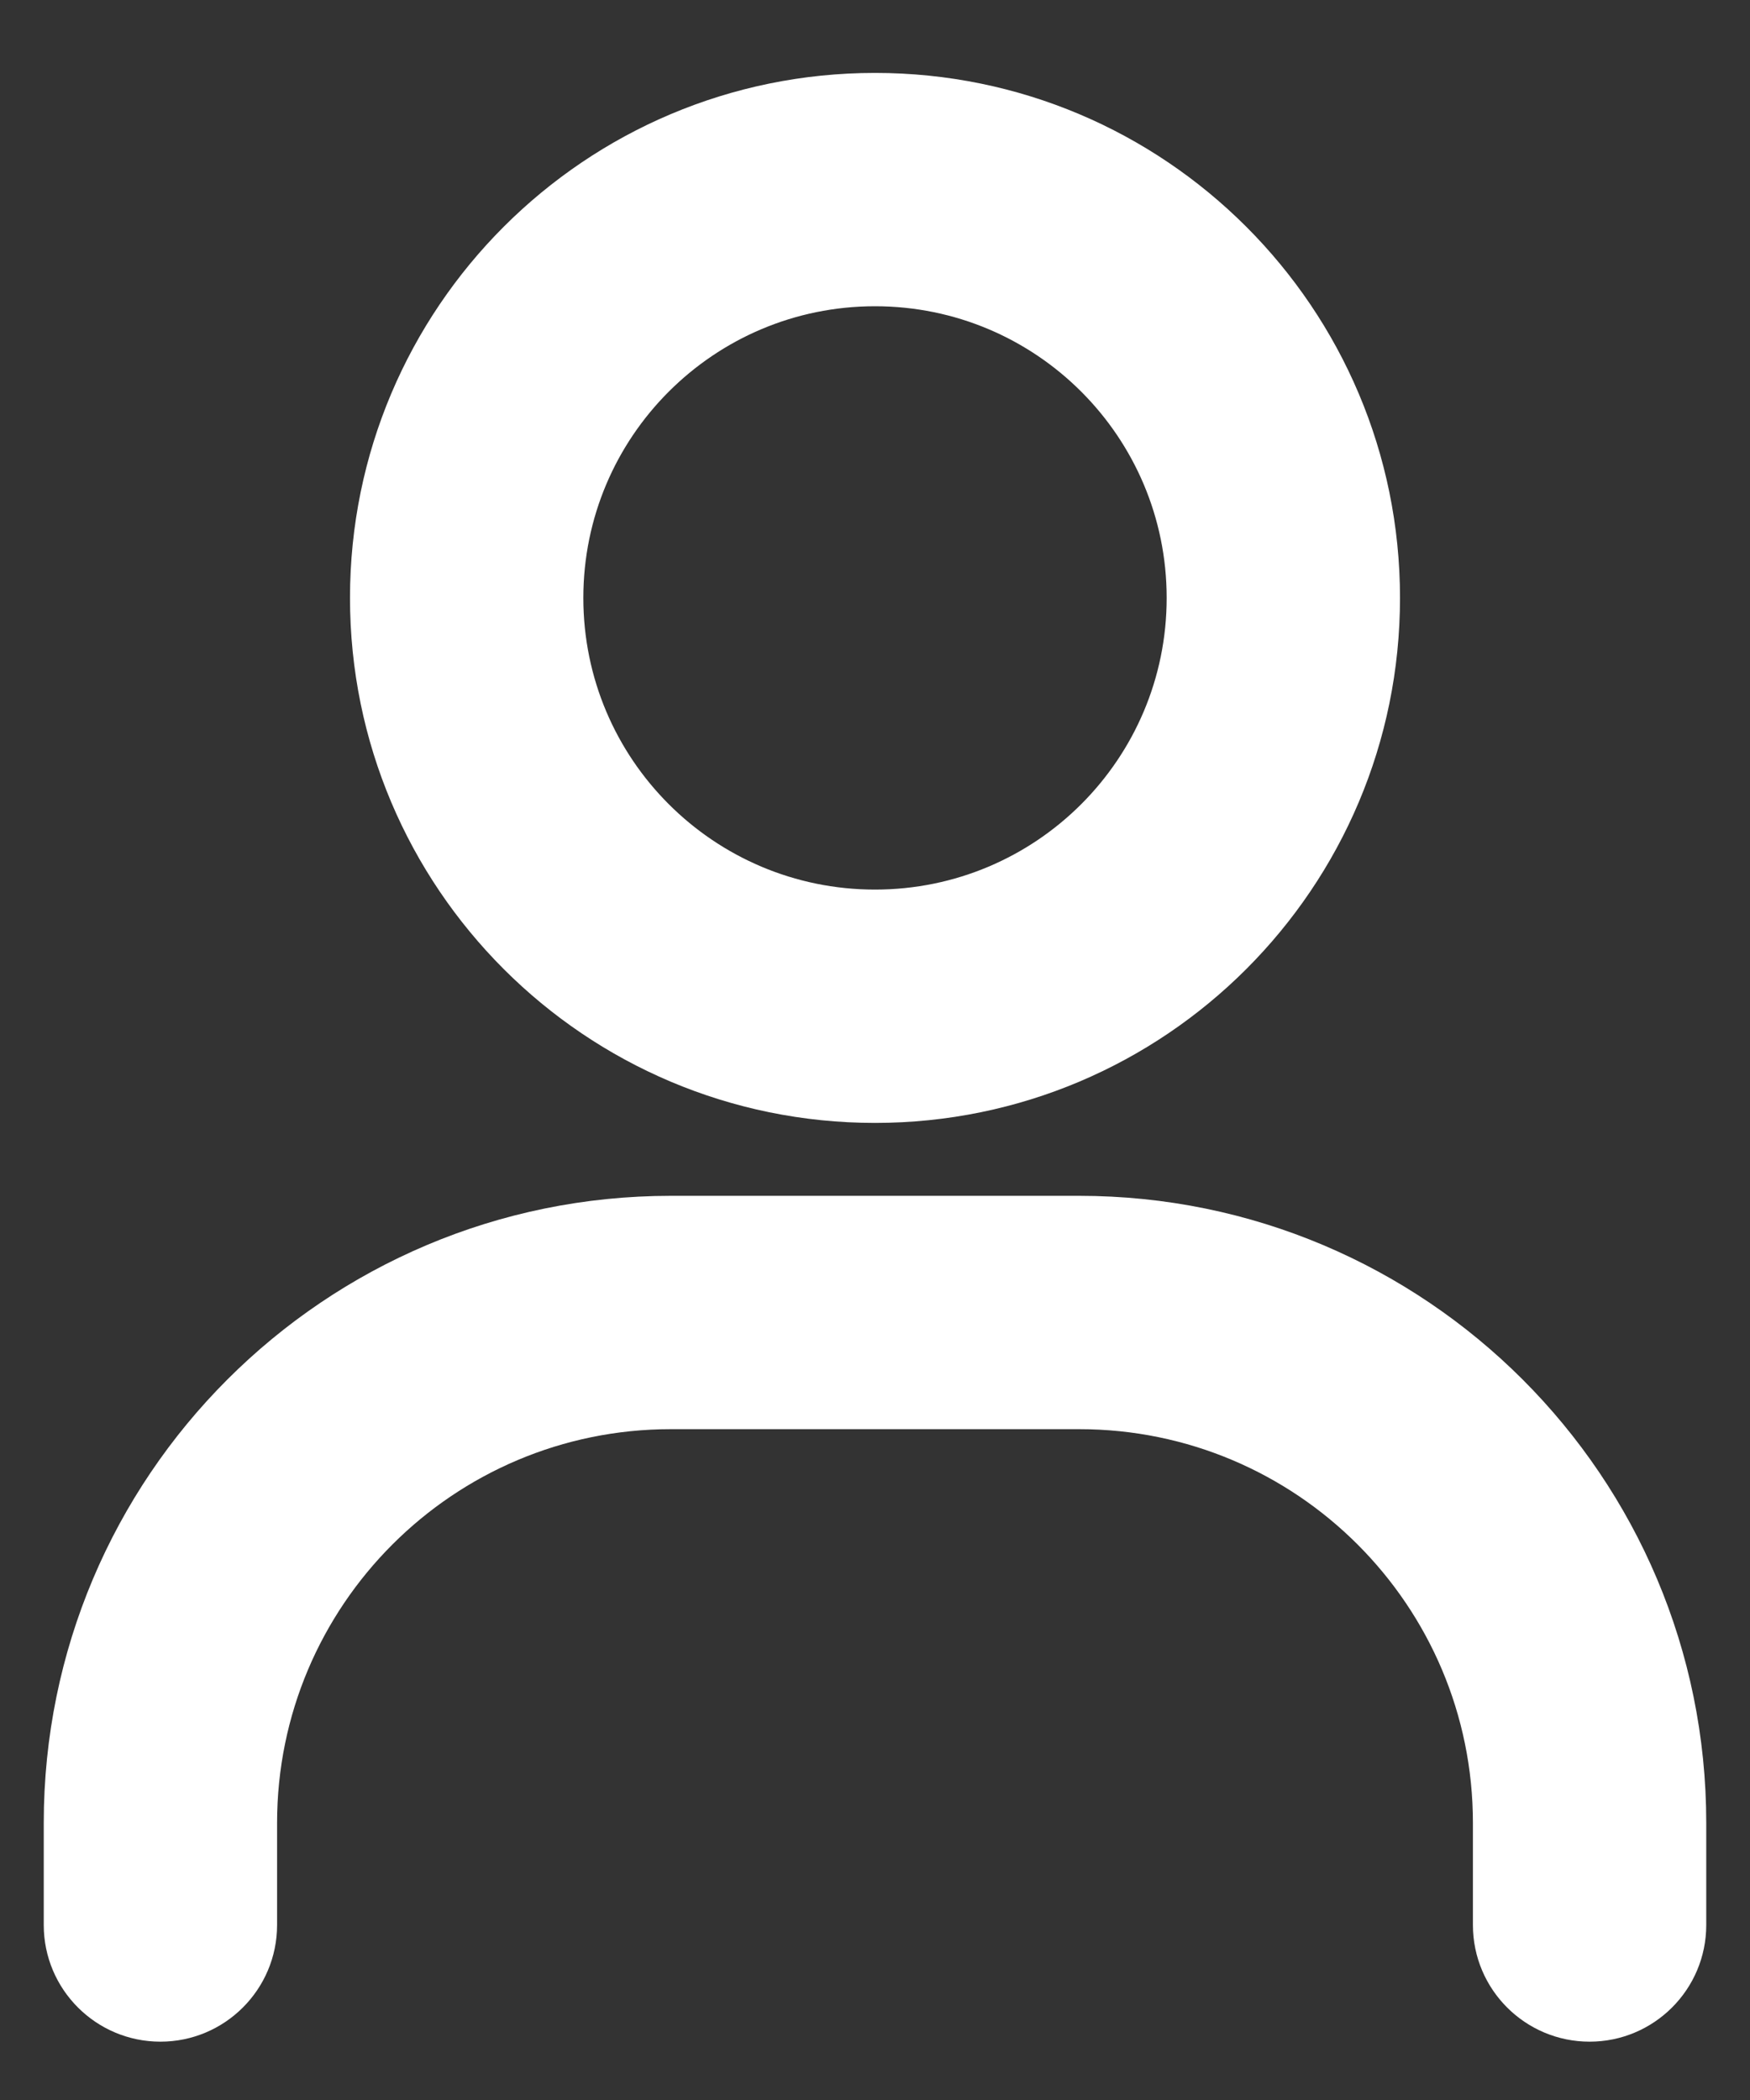 <svg width="15" height="18" viewBox="0 0 15 18" fill="none" xmlns="http://www.w3.org/2000/svg">
<rect x="0" y="0" width="15" height="18" fill="#333333" stroke="none"/>
<path d="M0.375 16.5C0.375 17.052 0.823 17.5 1.375 17.5C1.927 17.5 2.375 17.052 2.375 16.5H0.375ZM12.625 16.5C12.625 17.052 13.073 17.5 13.625 17.5C14.177 17.5 14.625 17.052 14.625 16.5H12.625ZM2.375 16.5V15.625H0.375V16.5H2.375ZM5.75 12.25H9.25V10.25H5.75V12.25ZM12.625 15.625V16.5H14.625V15.625H12.625ZM10 5.125C10 6.506 8.881 7.625 7.5 7.625V9.625C9.985 9.625 12 7.61 12 5.125H10ZM7.5 7.625C6.119 7.625 5 6.506 5 5.125H3C3 7.61 5.015 9.625 7.5 9.625V7.625ZM5 5.125C5 3.744 6.119 2.625 7.5 2.625V0.625C5.015 0.625 3 2.64 3 5.125H5ZM7.5 2.625C8.881 2.625 10 3.744 10 5.125H12C12 2.64 9.985 0.625 7.5 0.625V2.625ZM9.25 12.25C11.114 12.25 12.625 13.761 12.625 15.625H14.625C14.625 12.656 12.219 10.25 9.25 10.25V12.25ZM2.375 15.625C2.375 13.761 3.886 12.25 5.75 12.25V10.25C2.781 10.25 0.375 12.656 0.375 15.625H2.375Z" fill="white"/>
</svg>
